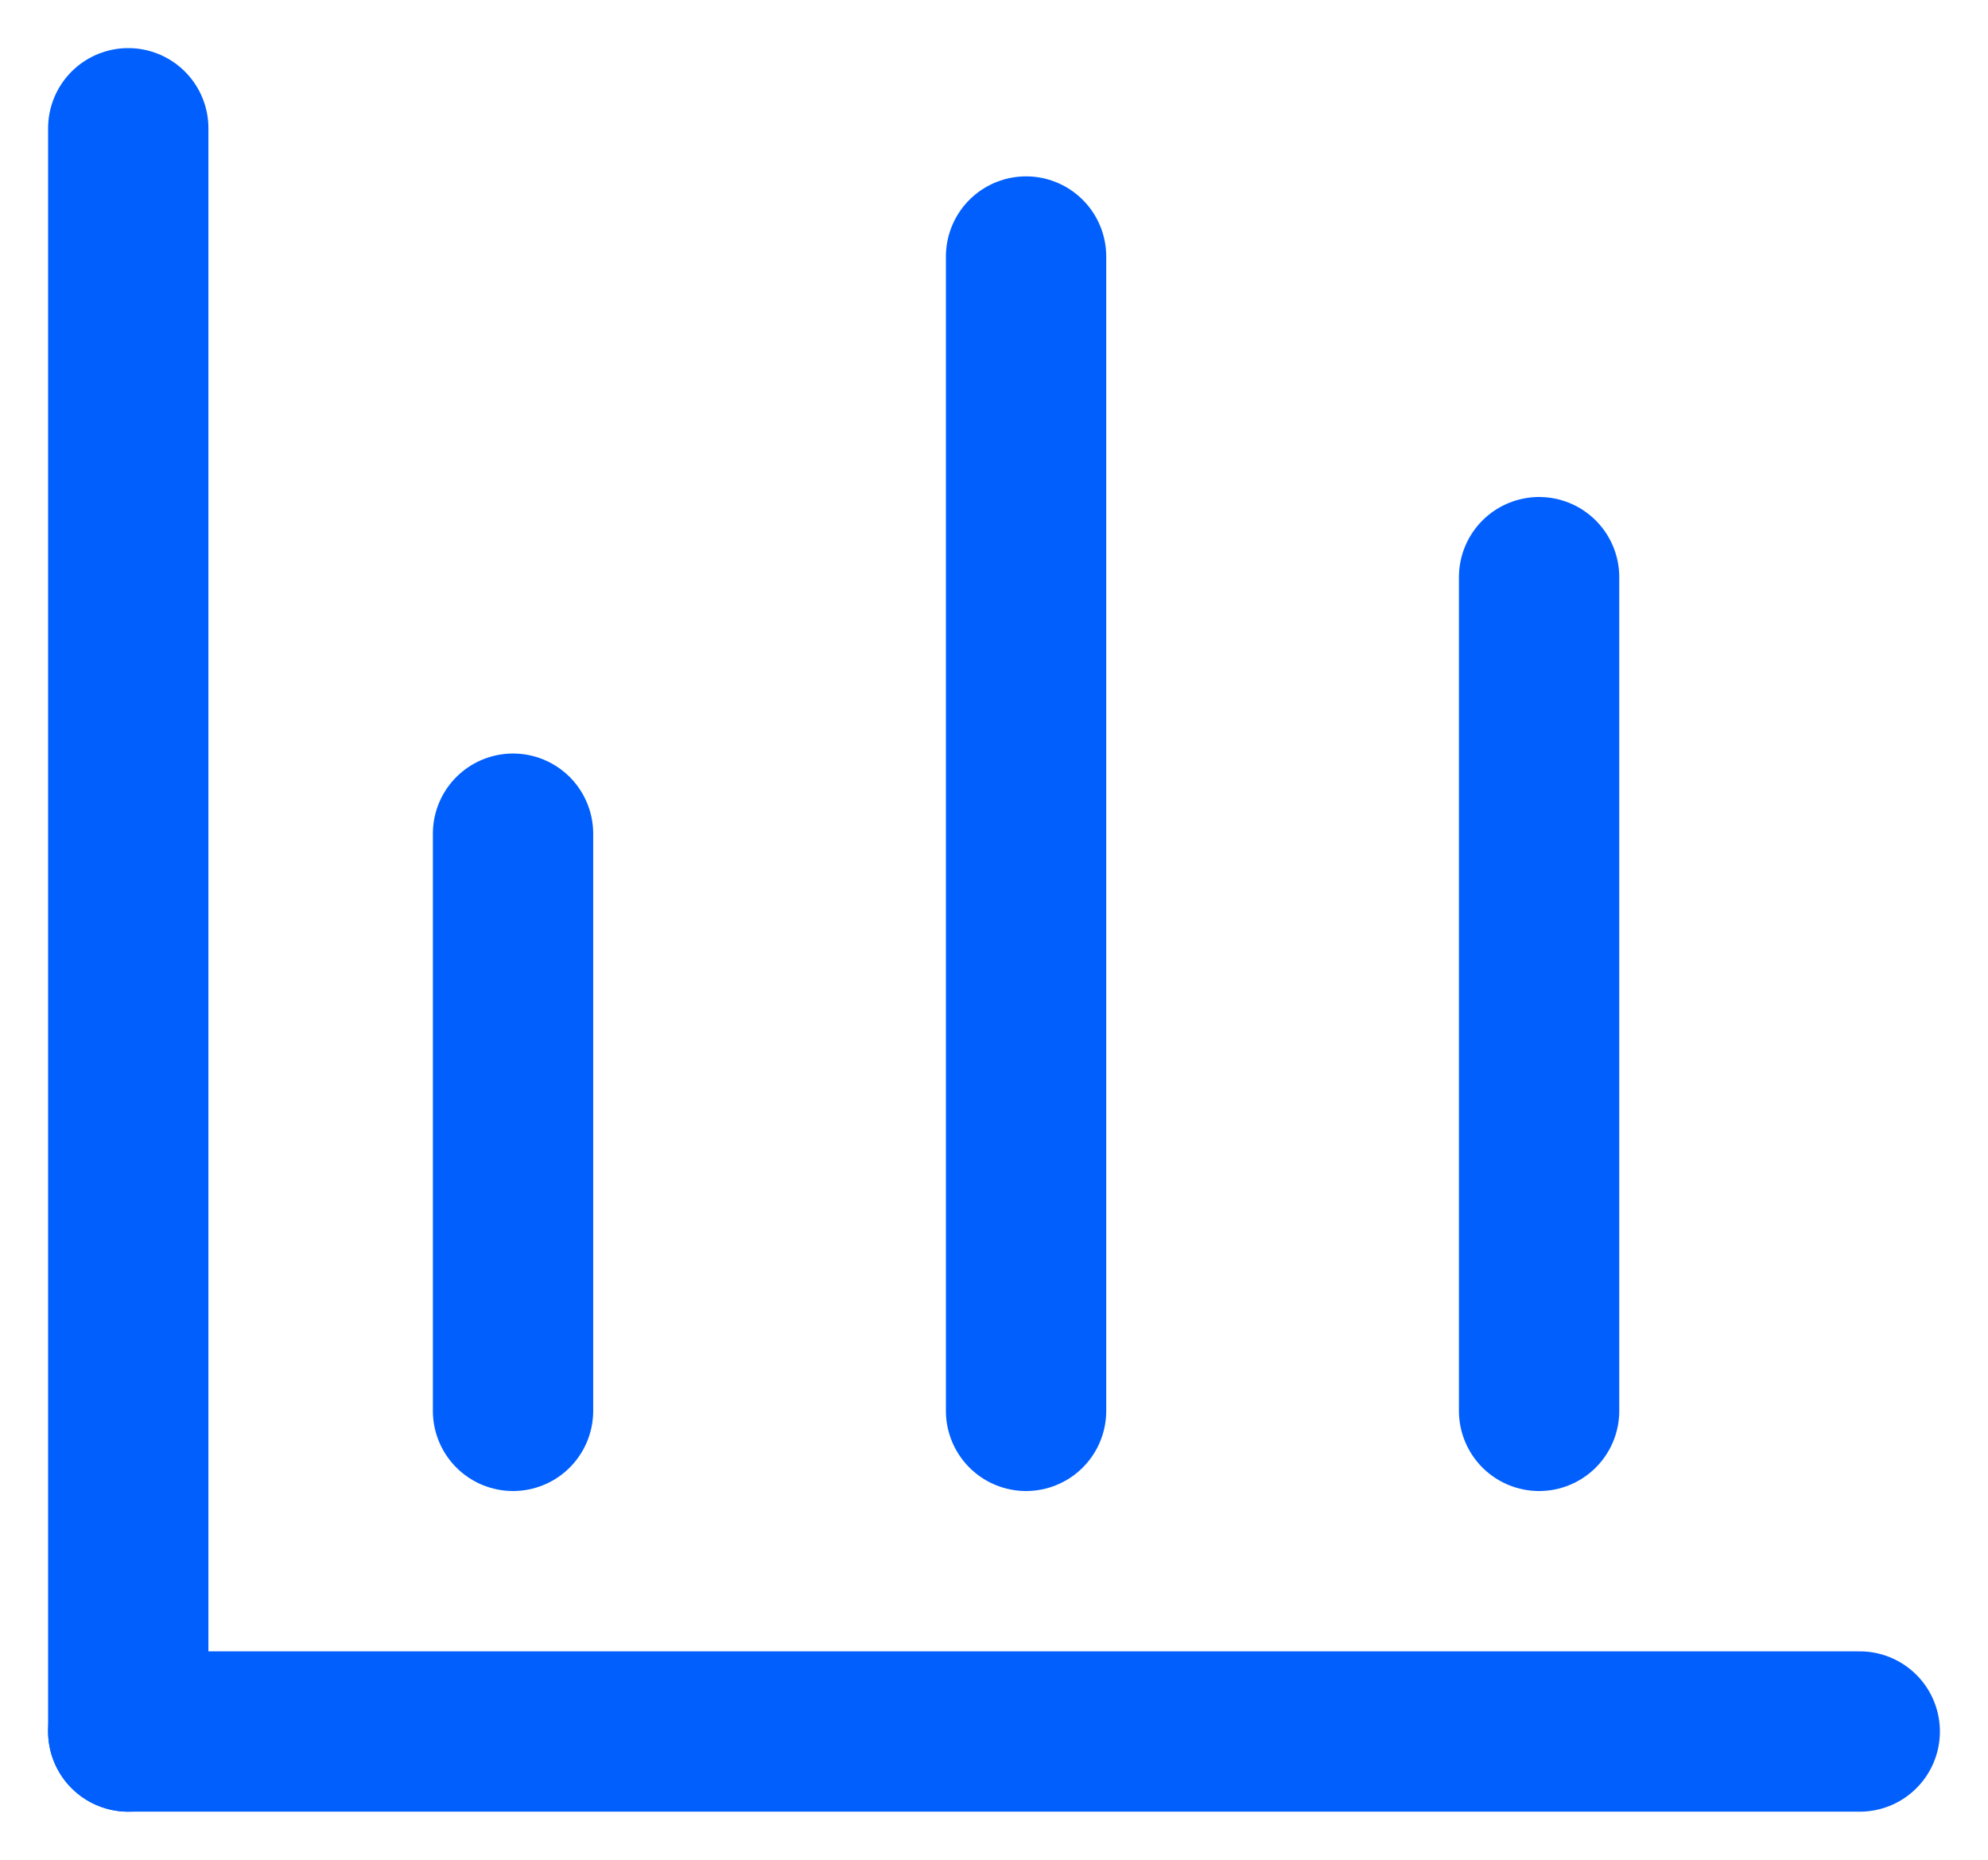 <svg width="31" height="29" viewBox="0 0 31 29" fill="none" xmlns="http://www.w3.org/2000/svg">
<path d="M2 2L2 27" stroke="#015FFE" stroke-width="2.5" stroke-linecap="round"/>
<path d="M29 27L2 27" stroke="#015FFE" stroke-width="2.5" stroke-linecap="round"/>
<path d="M8 22V13" stroke="#015FFE" stroke-width="2.5" stroke-linecap="round"/>
<path d="M16 22V4" stroke="#015FFE" stroke-width="2.5" stroke-linecap="round"/>
<path d="M24 22V9" stroke="#015FFE" stroke-width="2.5" stroke-linecap="round"/>
</svg>
